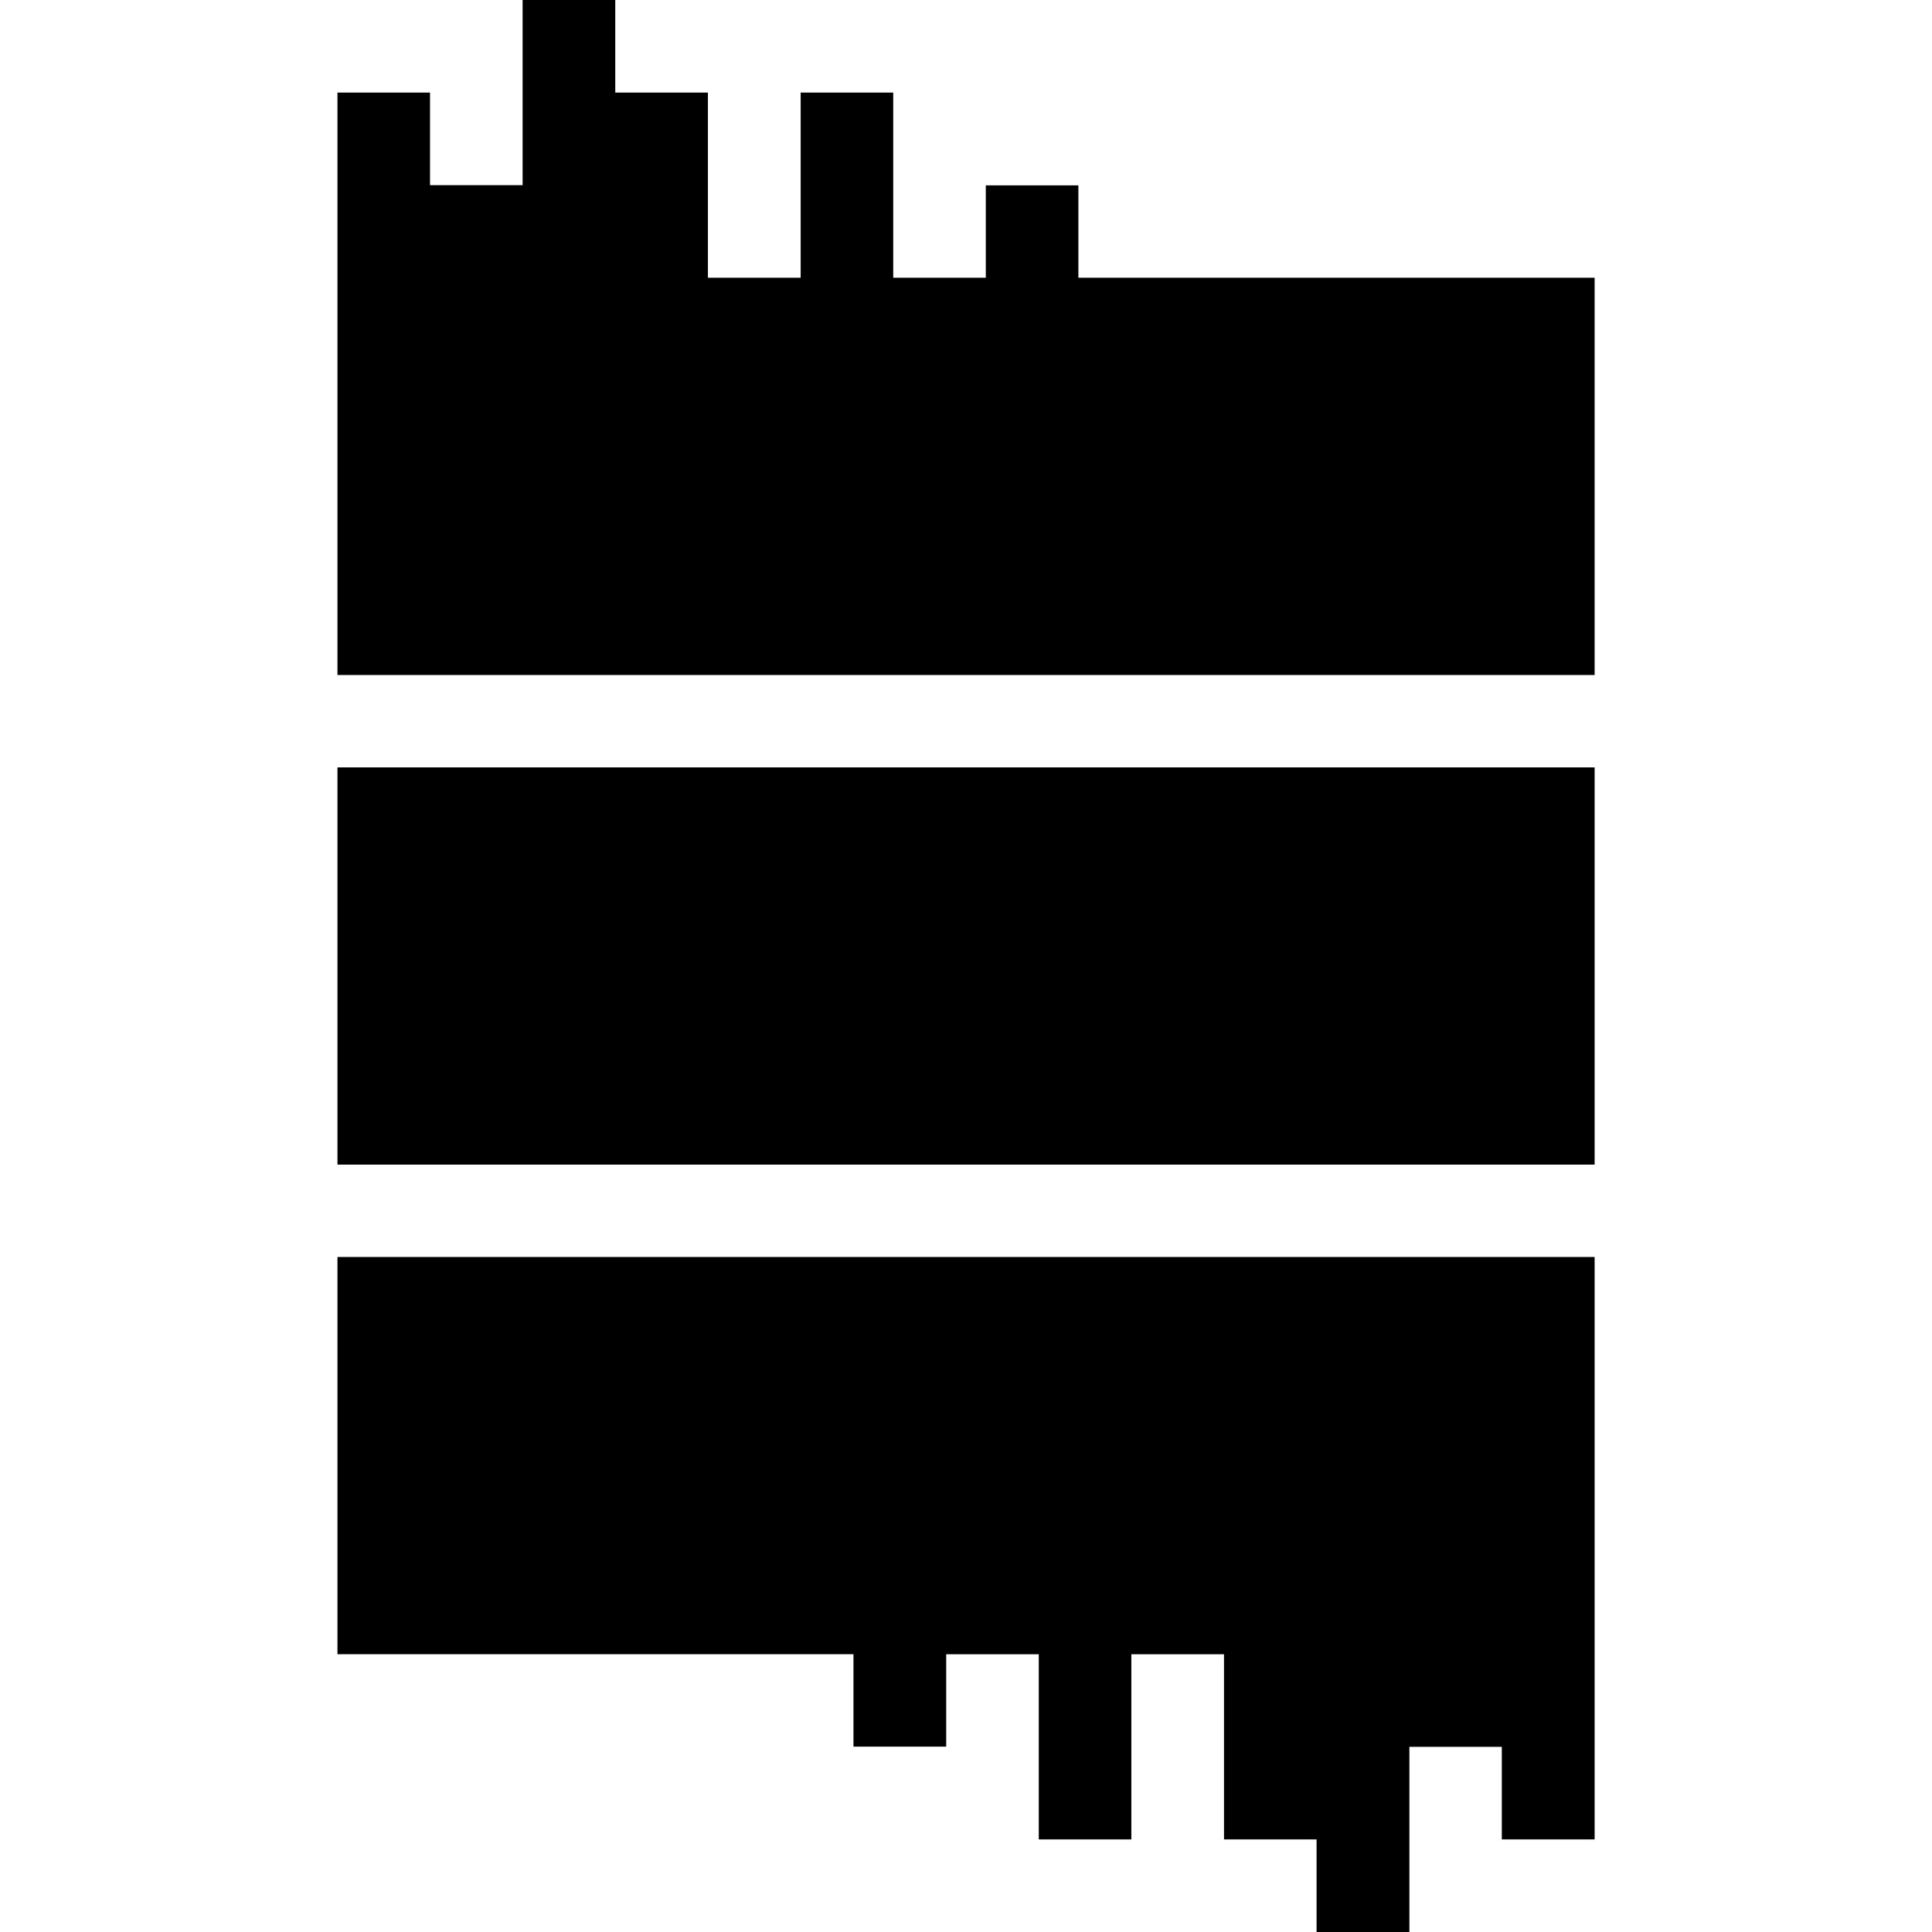 <svg xmlns="http://www.w3.org/2000/svg" viewBox="0 0 24 24"><path d="M6.492 0v2.3h-1.15V1.15h-1.15v7.235h15.617V3.45h-6.413V2.303h-1.15V3.45h-1.15v-2.3h-1.15v2.3H8.794v-2.3H7.643V0zm-2.3 9.533v4.934h15.617V9.533zm0 6.082v4.934h6.41v1.148h1.152V20.55h1.15v2.3h1.15v-2.3h1.151v2.3h1.15V24h1.153v-2.3h1.148v1.15h1.153v-7.235z"/></svg>